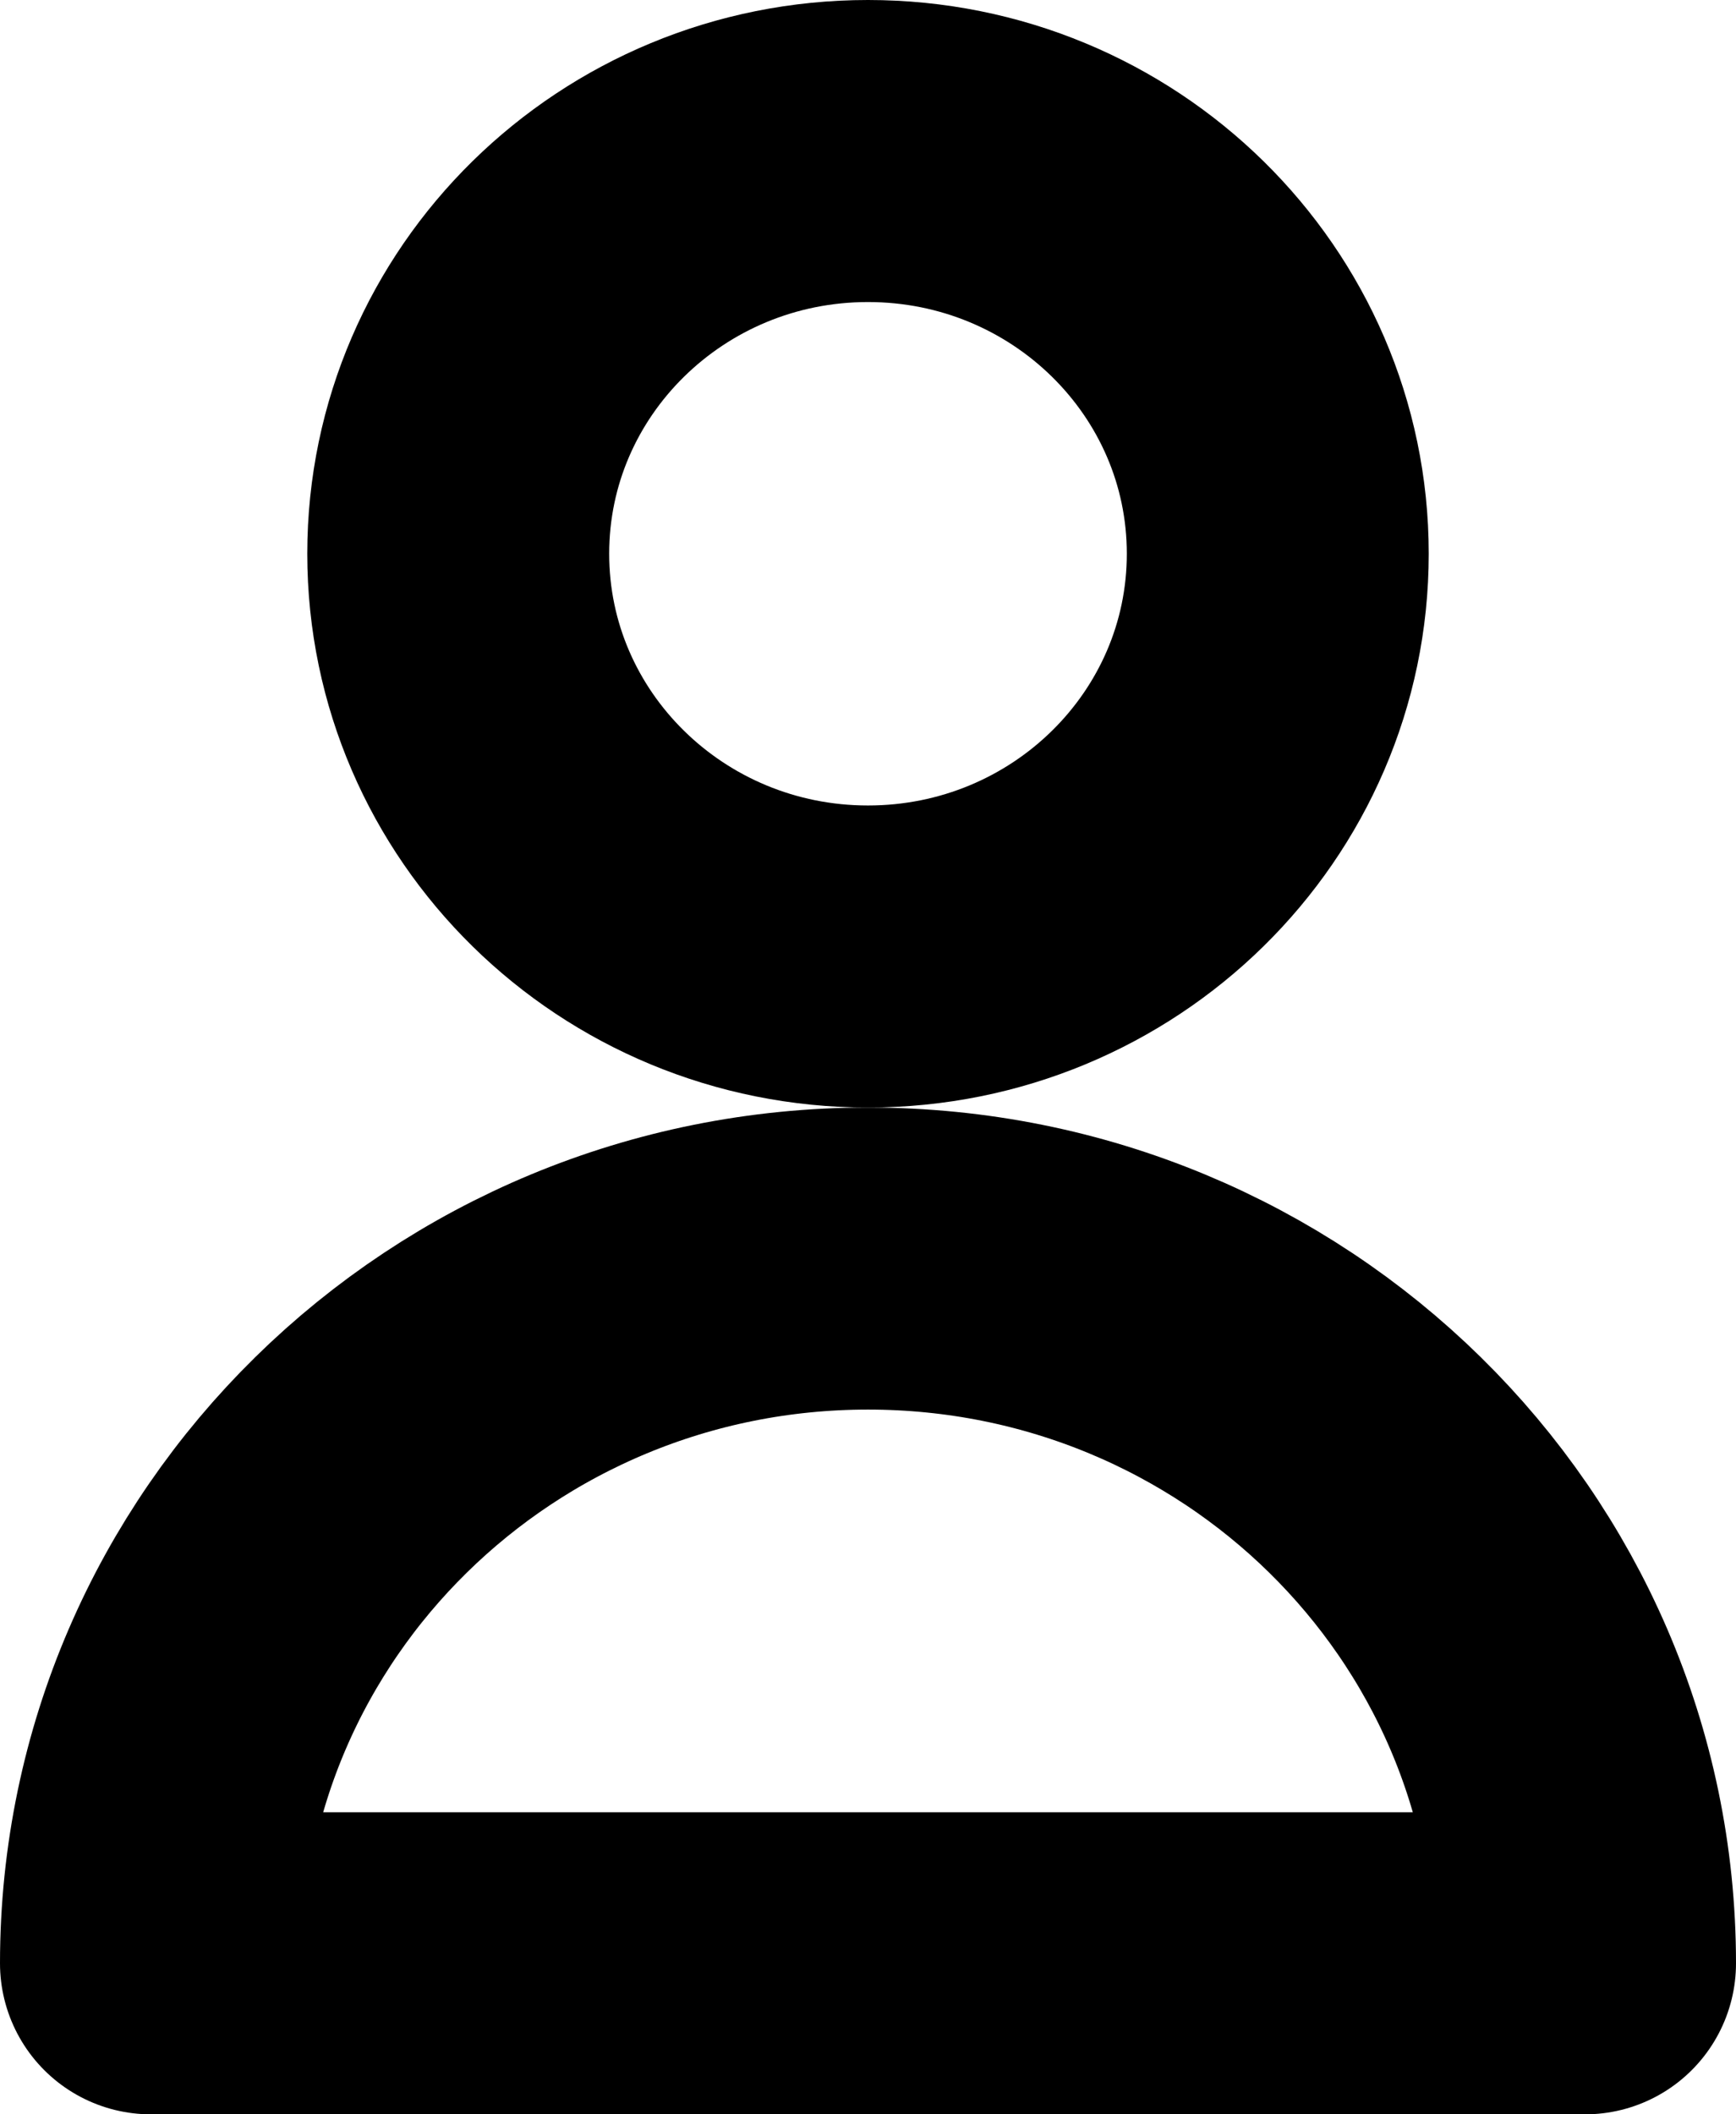 <svg width="23" height="28" viewBox="0 0 23 28" fill="none" xmlns="http://www.w3.org/2000/svg">
<path d="M16.929 7.333C16.929 10.279 14.498 12.667 11.5 12.667C8.502 12.667 6.071 10.279 6.071 7.333C6.071 4.388 8.502 2 11.5 2C14.498 2 16.929 4.388 16.929 7.333Z" stroke="black" stroke-width="4" stroke-linecap="round" stroke-linejoin="round"/>
<path d="M11.5 16.667C6.253 16.667 2 20.845 2 26H21C21 20.845 16.747 16.667 11.5 16.667Z" stroke="black" stroke-width="4" stroke-linecap="round" stroke-linejoin="round"/>
</svg>
